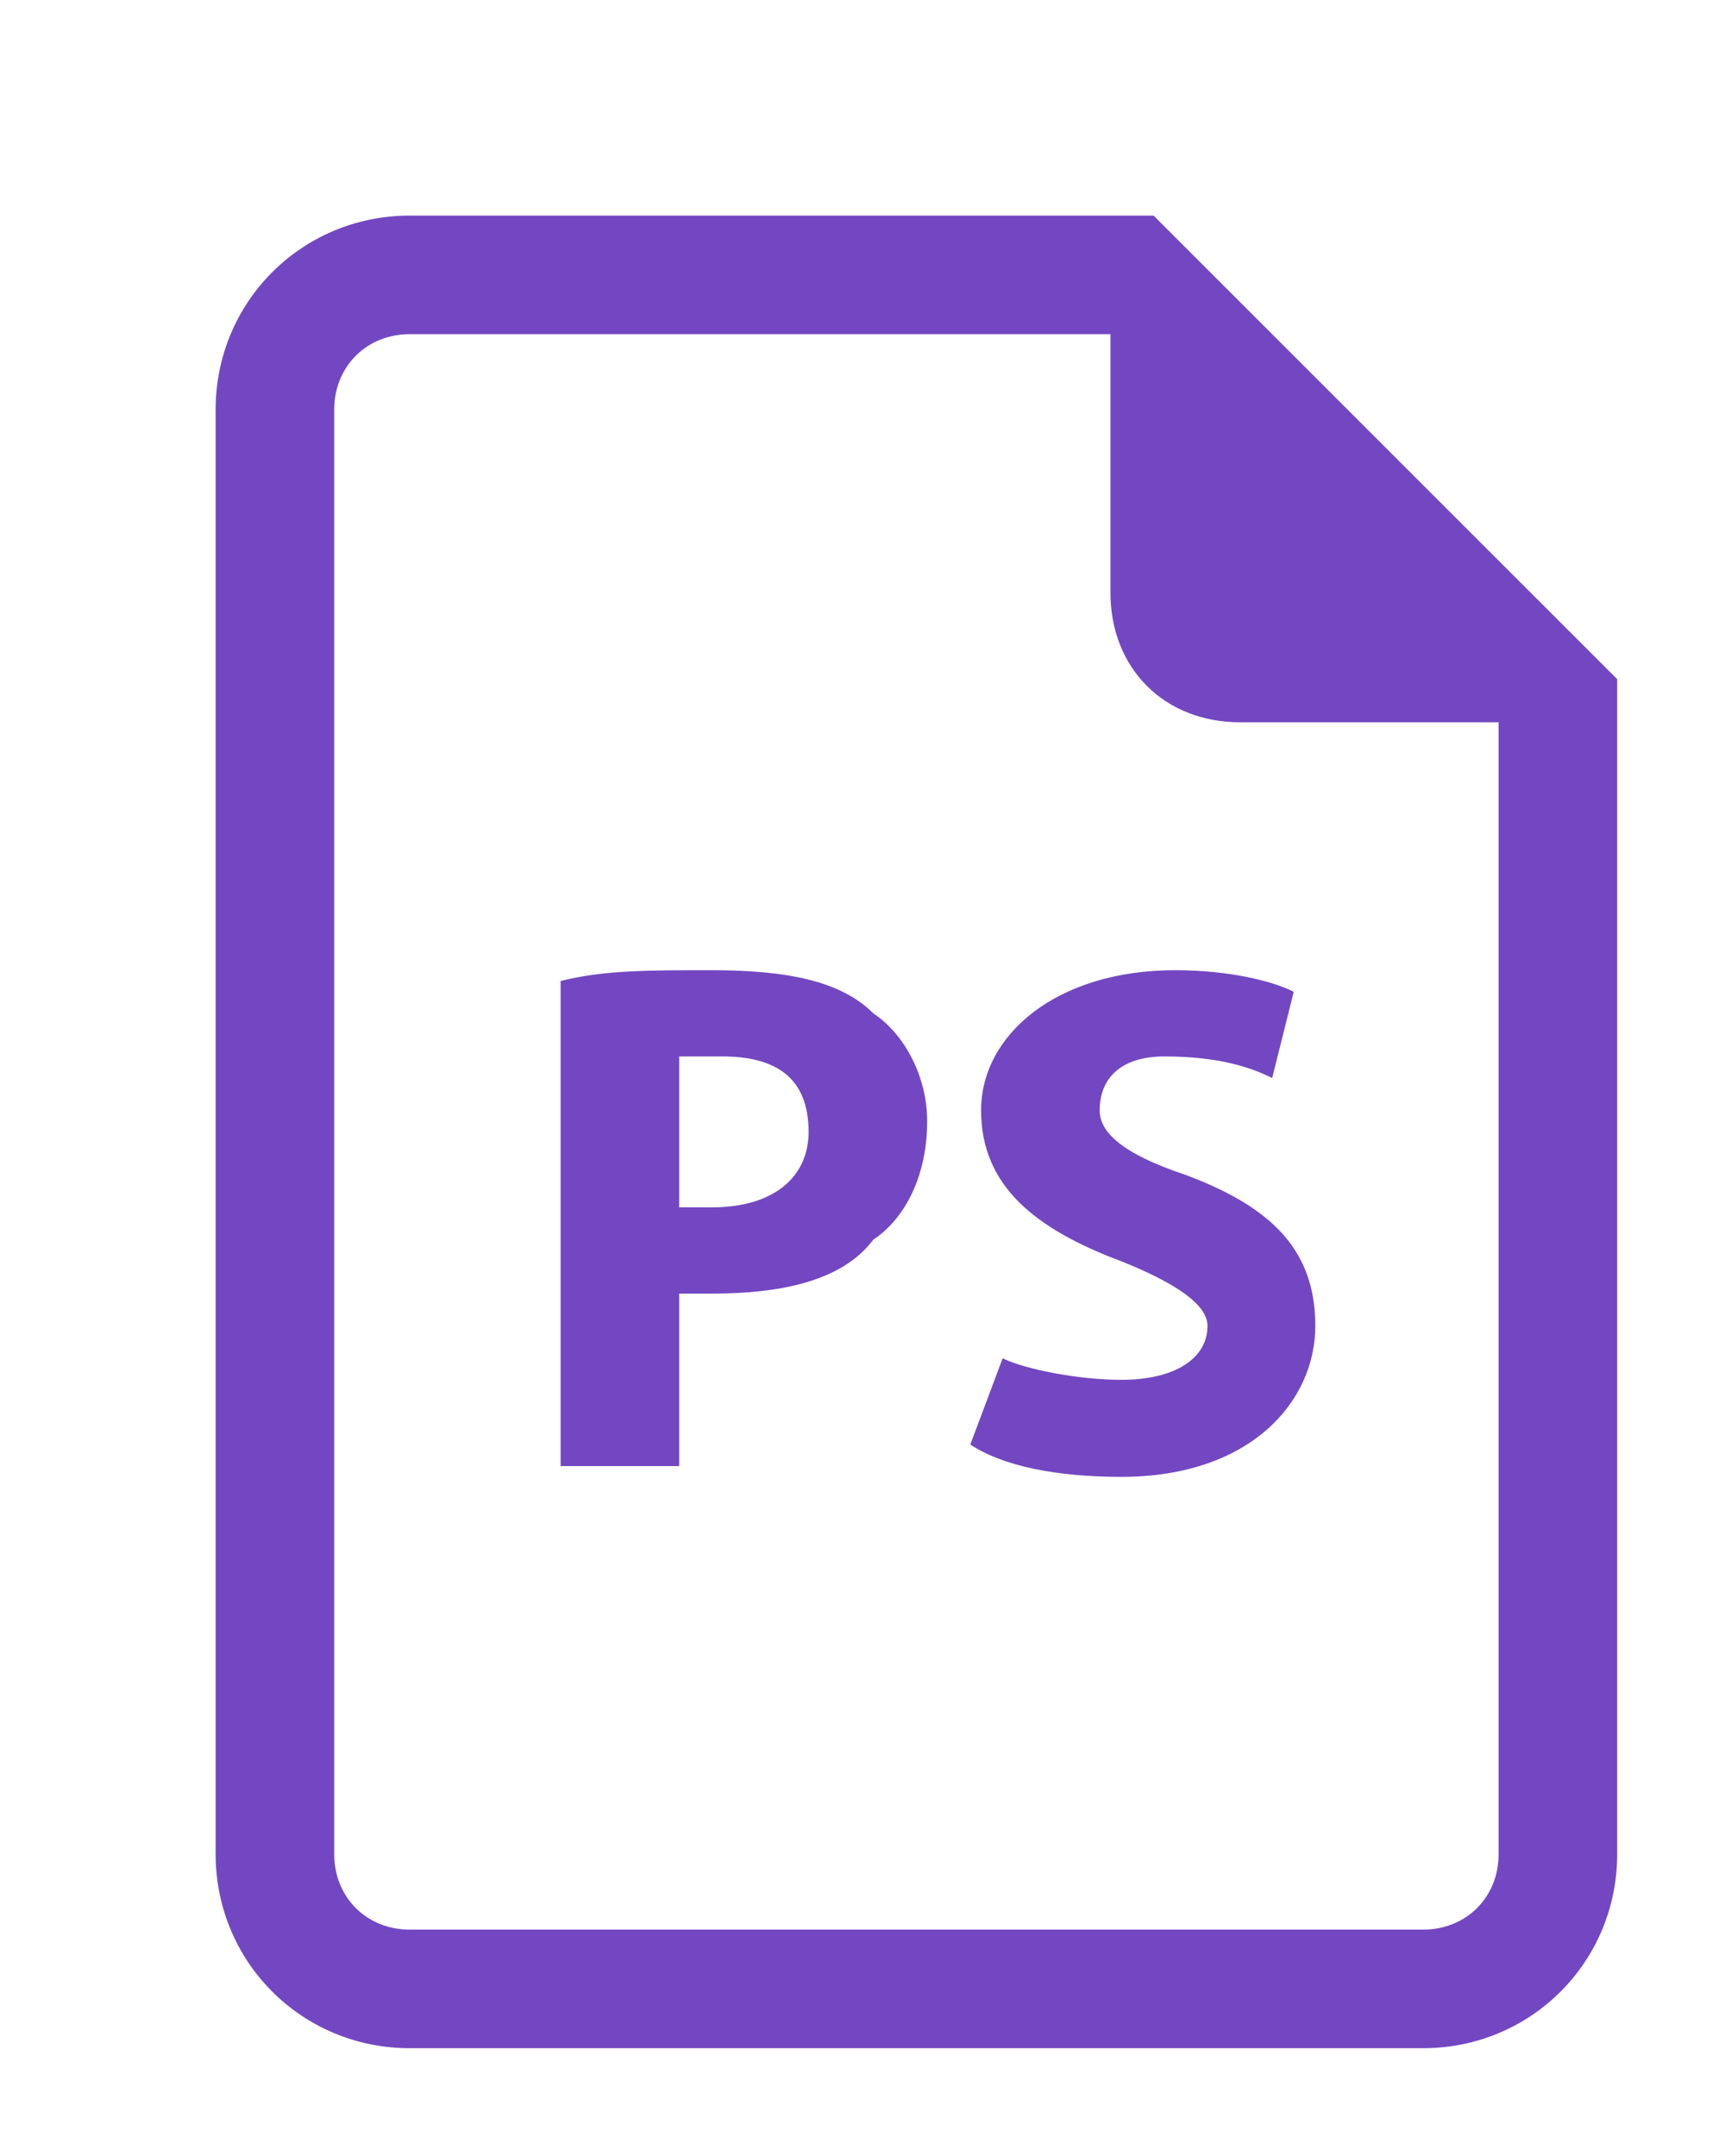 <svg xmlns="http://www.w3.org/2000/svg" width="16" height="20" viewBox="0 0 16 20"><path d="M10.7 2C10.7 2 3.8 2 3.8 2 2.8 2 2 2.8 2 3.8 2 3.8 2 17.2 2 17.2 2 18.2 2.8 19 3.8 19 3.8 19 13.2 19 13.2 19 14.2 19 15 18.2 15 17.2 15 17.2 15 6.3 15 6.3 15 6.3 10.7 2 10.7 2ZM13.2 17.9C13.2 17.9 3.8 17.9 3.8 17.9 3.4 17.9 3.1 17.6 3.1 17.2 3.1 17.2 3.1 3.8 3.1 3.8 3.1 3.4 3.4 3.1 3.8 3.1 3.8 3.1 10.3 3.1 10.3 3.1 10.3 3.1 10.3 5.5 10.3 5.5 10.3 6.2 10.8 6.7 11.5 6.7 11.5 6.7 13.9 6.7 13.9 6.7 13.9 6.7 13.9 17.2 13.9 17.2 13.9 17.6 13.6 17.9 13.2 17.9ZM6.6 9C6 9 5.6 9 5.2 9.1 5.2 9.1 5.2 13.6 5.2 13.6 5.2 13.6 6.3 13.6 6.3 13.6 6.3 13.6 6.3 12 6.3 12 6.4 12 6.5 12 6.6 12 7.2 12 7.8 11.9 8.1 11.5 8.4 11.3 8.6 10.9 8.6 10.4 8.6 10 8.4 9.6 8.1 9.4 7.8 9.1 7.3 9 6.6 9ZM6.6 11.2C6.5 11.2 6.4 11.2 6.3 11.2 6.3 11.2 6.3 9.8 6.3 9.8 6.3 9.8 6.5 9.8 6.7 9.8 7.2 9.8 7.5 10 7.5 10.5 7.5 10.9 7.2 11.2 6.6 11.2ZM11 10.9C10.4 10.7 10.2 10.5 10.2 10.3 10.2 10 10.4 9.8 10.8 9.8 11.3 9.8 11.6 9.9 11.8 10 11.8 10 12 9.2 12 9.2 11.8 9.1 11.4 9 10.9 9 9.8 9 9.1 9.6 9.1 10.3 9.1 11 9.6 11.4 10.4 11.7 10.9 11.9 11.2 12.1 11.2 12.3 11.2 12.6 10.9 12.8 10.4 12.8 10 12.8 9.5 12.7 9.3 12.6 9.3 12.6 9 13.4 9 13.4 9.3 13.6 9.8 13.7 10.4 13.7 11.6 13.7 12.2 13 12.2 12.3 12.2 11.6 11.8 11.2 11 10.9Z" fill="#7347c1"/></svg>